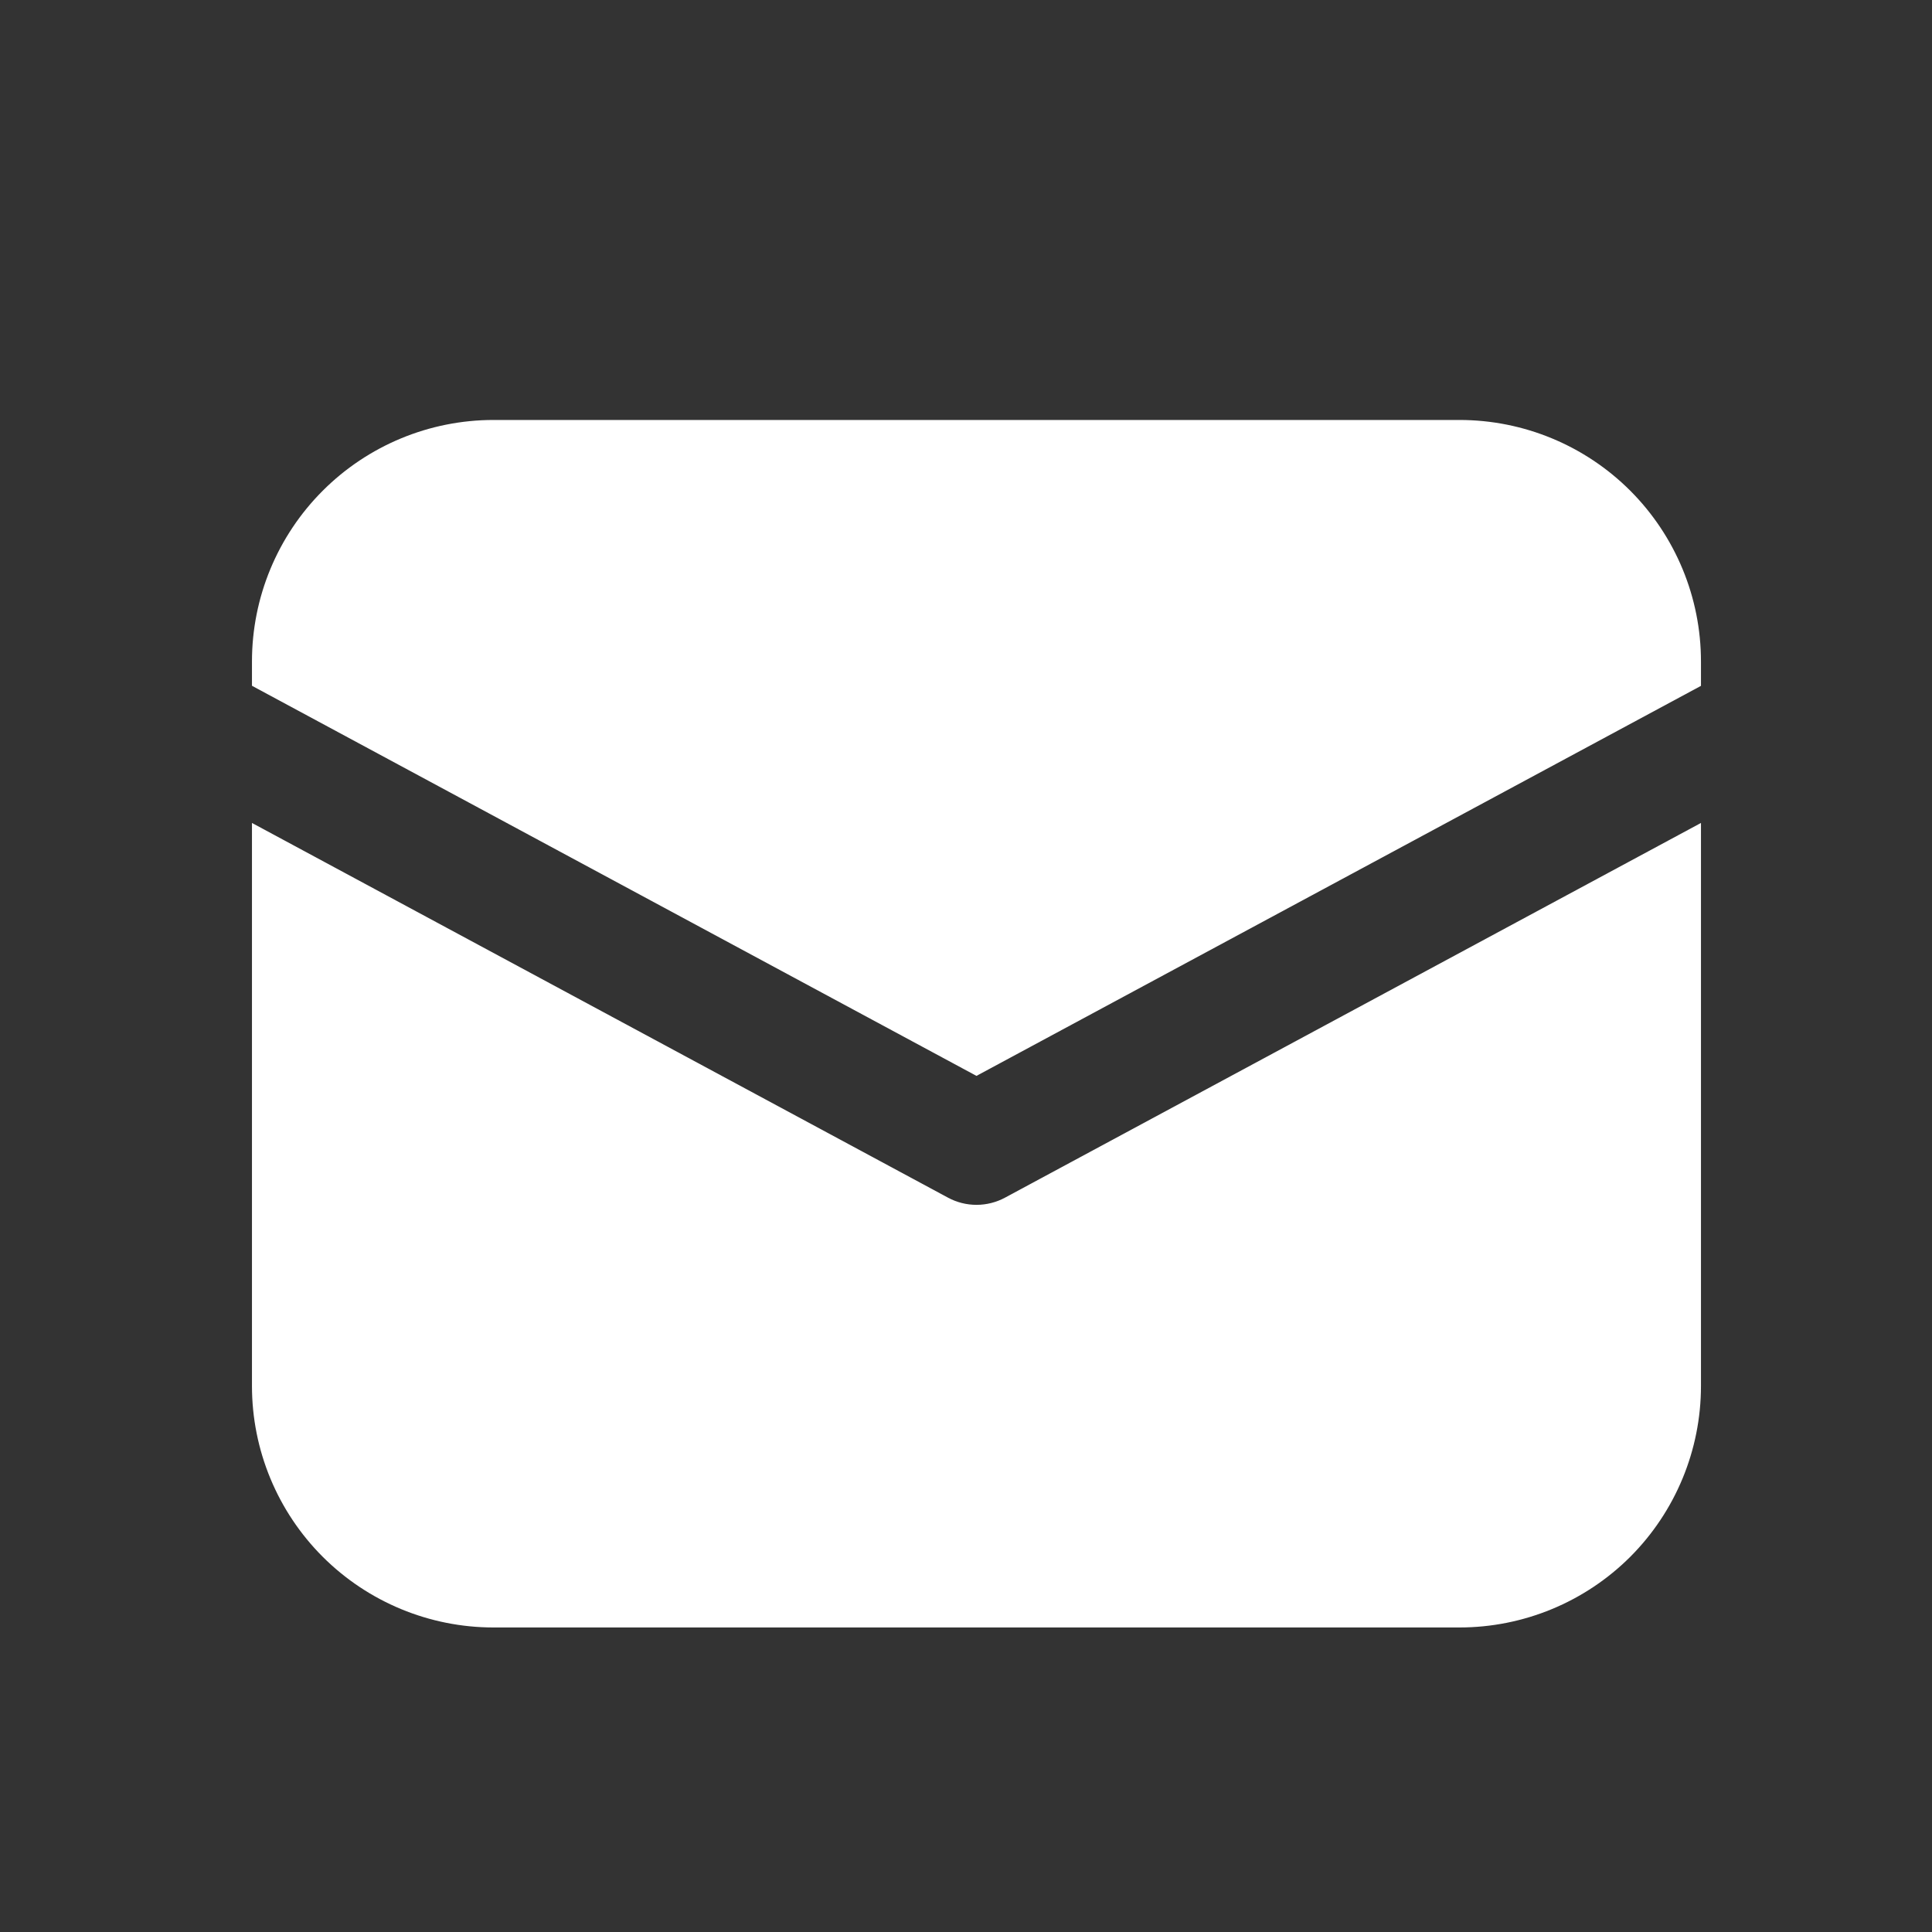 <svg width="24" height="24" viewBox="0 0 24 24" fill="none" xmlns="http://www.w3.org/2000/svg">
<rect x="0" y="0" width="24" height="24" fill="#333333" stroke="none"/>
<path d="M6.13 5.217C5.335 5.217 4.572 5.533 4.009 6.096C3.446 6.659 3.13 7.422 3.13 8.217V8.519L12.13 13.365L21.13 8.52V8.217C21.13 7.422 20.814 6.659 20.252 6.096C19.689 5.533 18.926 5.217 18.13 5.217H6.13ZM21.13 10.223L12.486 14.877C12.377 14.936 12.255 14.967 12.13 14.967C12.006 14.967 11.884 14.936 11.775 14.877L3.13 10.223V17.217C3.13 18.013 3.446 18.776 4.009 19.339C4.572 19.901 5.335 20.217 6.13 20.217H18.13C18.926 20.217 19.689 19.901 20.252 19.339C20.814 18.776 21.13 18.013 21.13 17.217V10.223Z" fill="white"/>
</svg>
